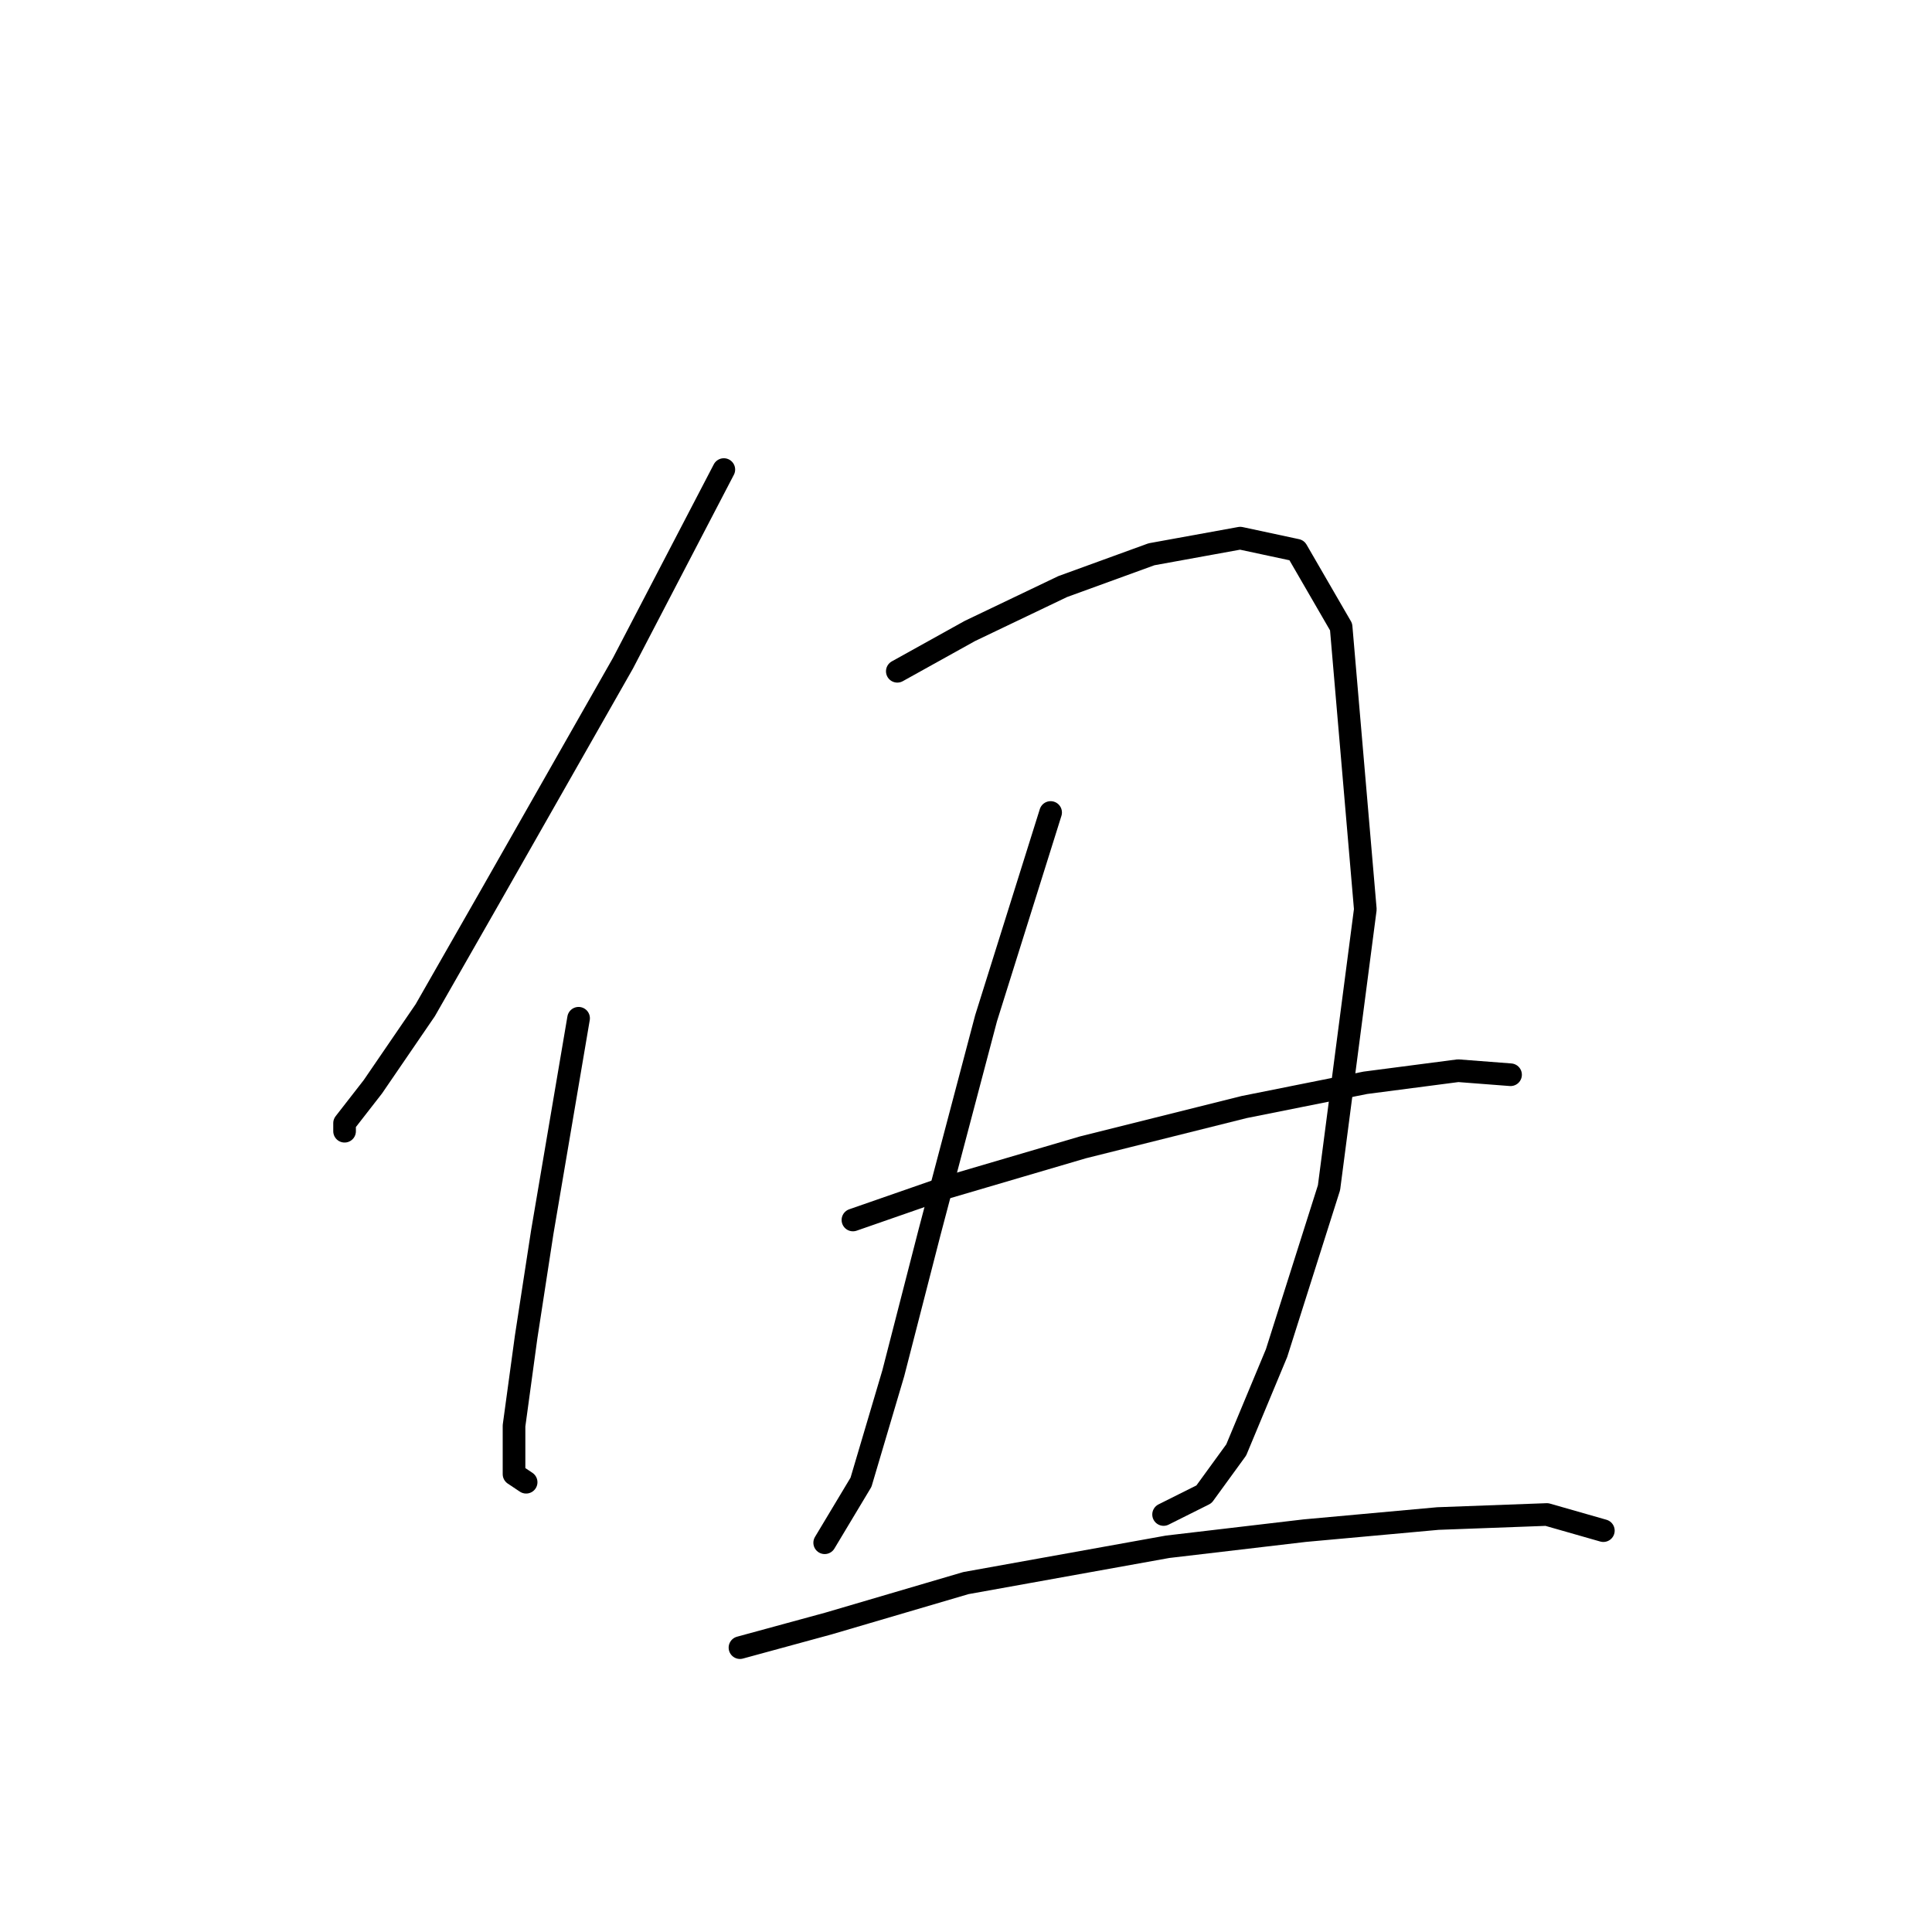 <?xml version="1.0" standalone="no"?>
    <svg width="256" height="256" xmlns="http://www.w3.org/2000/svg" version="1.1">
    <polyline stroke="black" stroke-width="3" stroke-linecap="round" fill="transparent" stroke-linejoin="round" points="95.911 62.219 82.546 87.879 64.904 118.886 56.35 133.855 49.401 144.012 45.658 148.823 45.658 149.893 45.658 149.893 " />
        <polyline stroke="black" stroke-width="3" stroke-linecap="round" fill="transparent" stroke-linejoin="round" points="76.665 134.924 71.854 163.258 69.715 177.157 68.111 188.918 68.111 195.333 69.715 196.403 69.715 196.403 " />
        <polyline stroke="black" stroke-width="3" stroke-linecap="round" fill="transparent" stroke-linejoin="round" points="118.898 88.948 128.521 83.603 140.817 77.722 152.578 73.445 164.339 71.307 171.823 72.911 177.704 83.068 180.912 120.49 176.1 157.377 169.15 179.295 163.804 192.126 159.528 198.006 154.182 200.679 154.182 200.679 " />
        <polyline stroke="black" stroke-width="3" stroke-linecap="round" fill="transparent" stroke-linejoin="round" points="139.213 107.659 130.659 134.924 123.175 163.258 118.364 181.968 114.087 196.403 109.276 204.422 109.276 204.422 " />
        <polyline stroke="black" stroke-width="3" stroke-linecap="round" fill="transparent" stroke-linejoin="round" points="113.018 161.654 125.313 157.377 143.49 152.031 164.874 146.685 180.912 143.477 193.207 141.874 200.157 142.408 200.157 142.408 " />
        <polyline stroke="black" stroke-width="3" stroke-linecap="round" fill="transparent" stroke-linejoin="round" points="98.049 218.321 109.81 215.114 127.986 209.768 154.716 204.956 172.893 202.818 190.534 201.214 204.969 200.679 212.453 202.818 212.453 202.818 " />
        </svg>